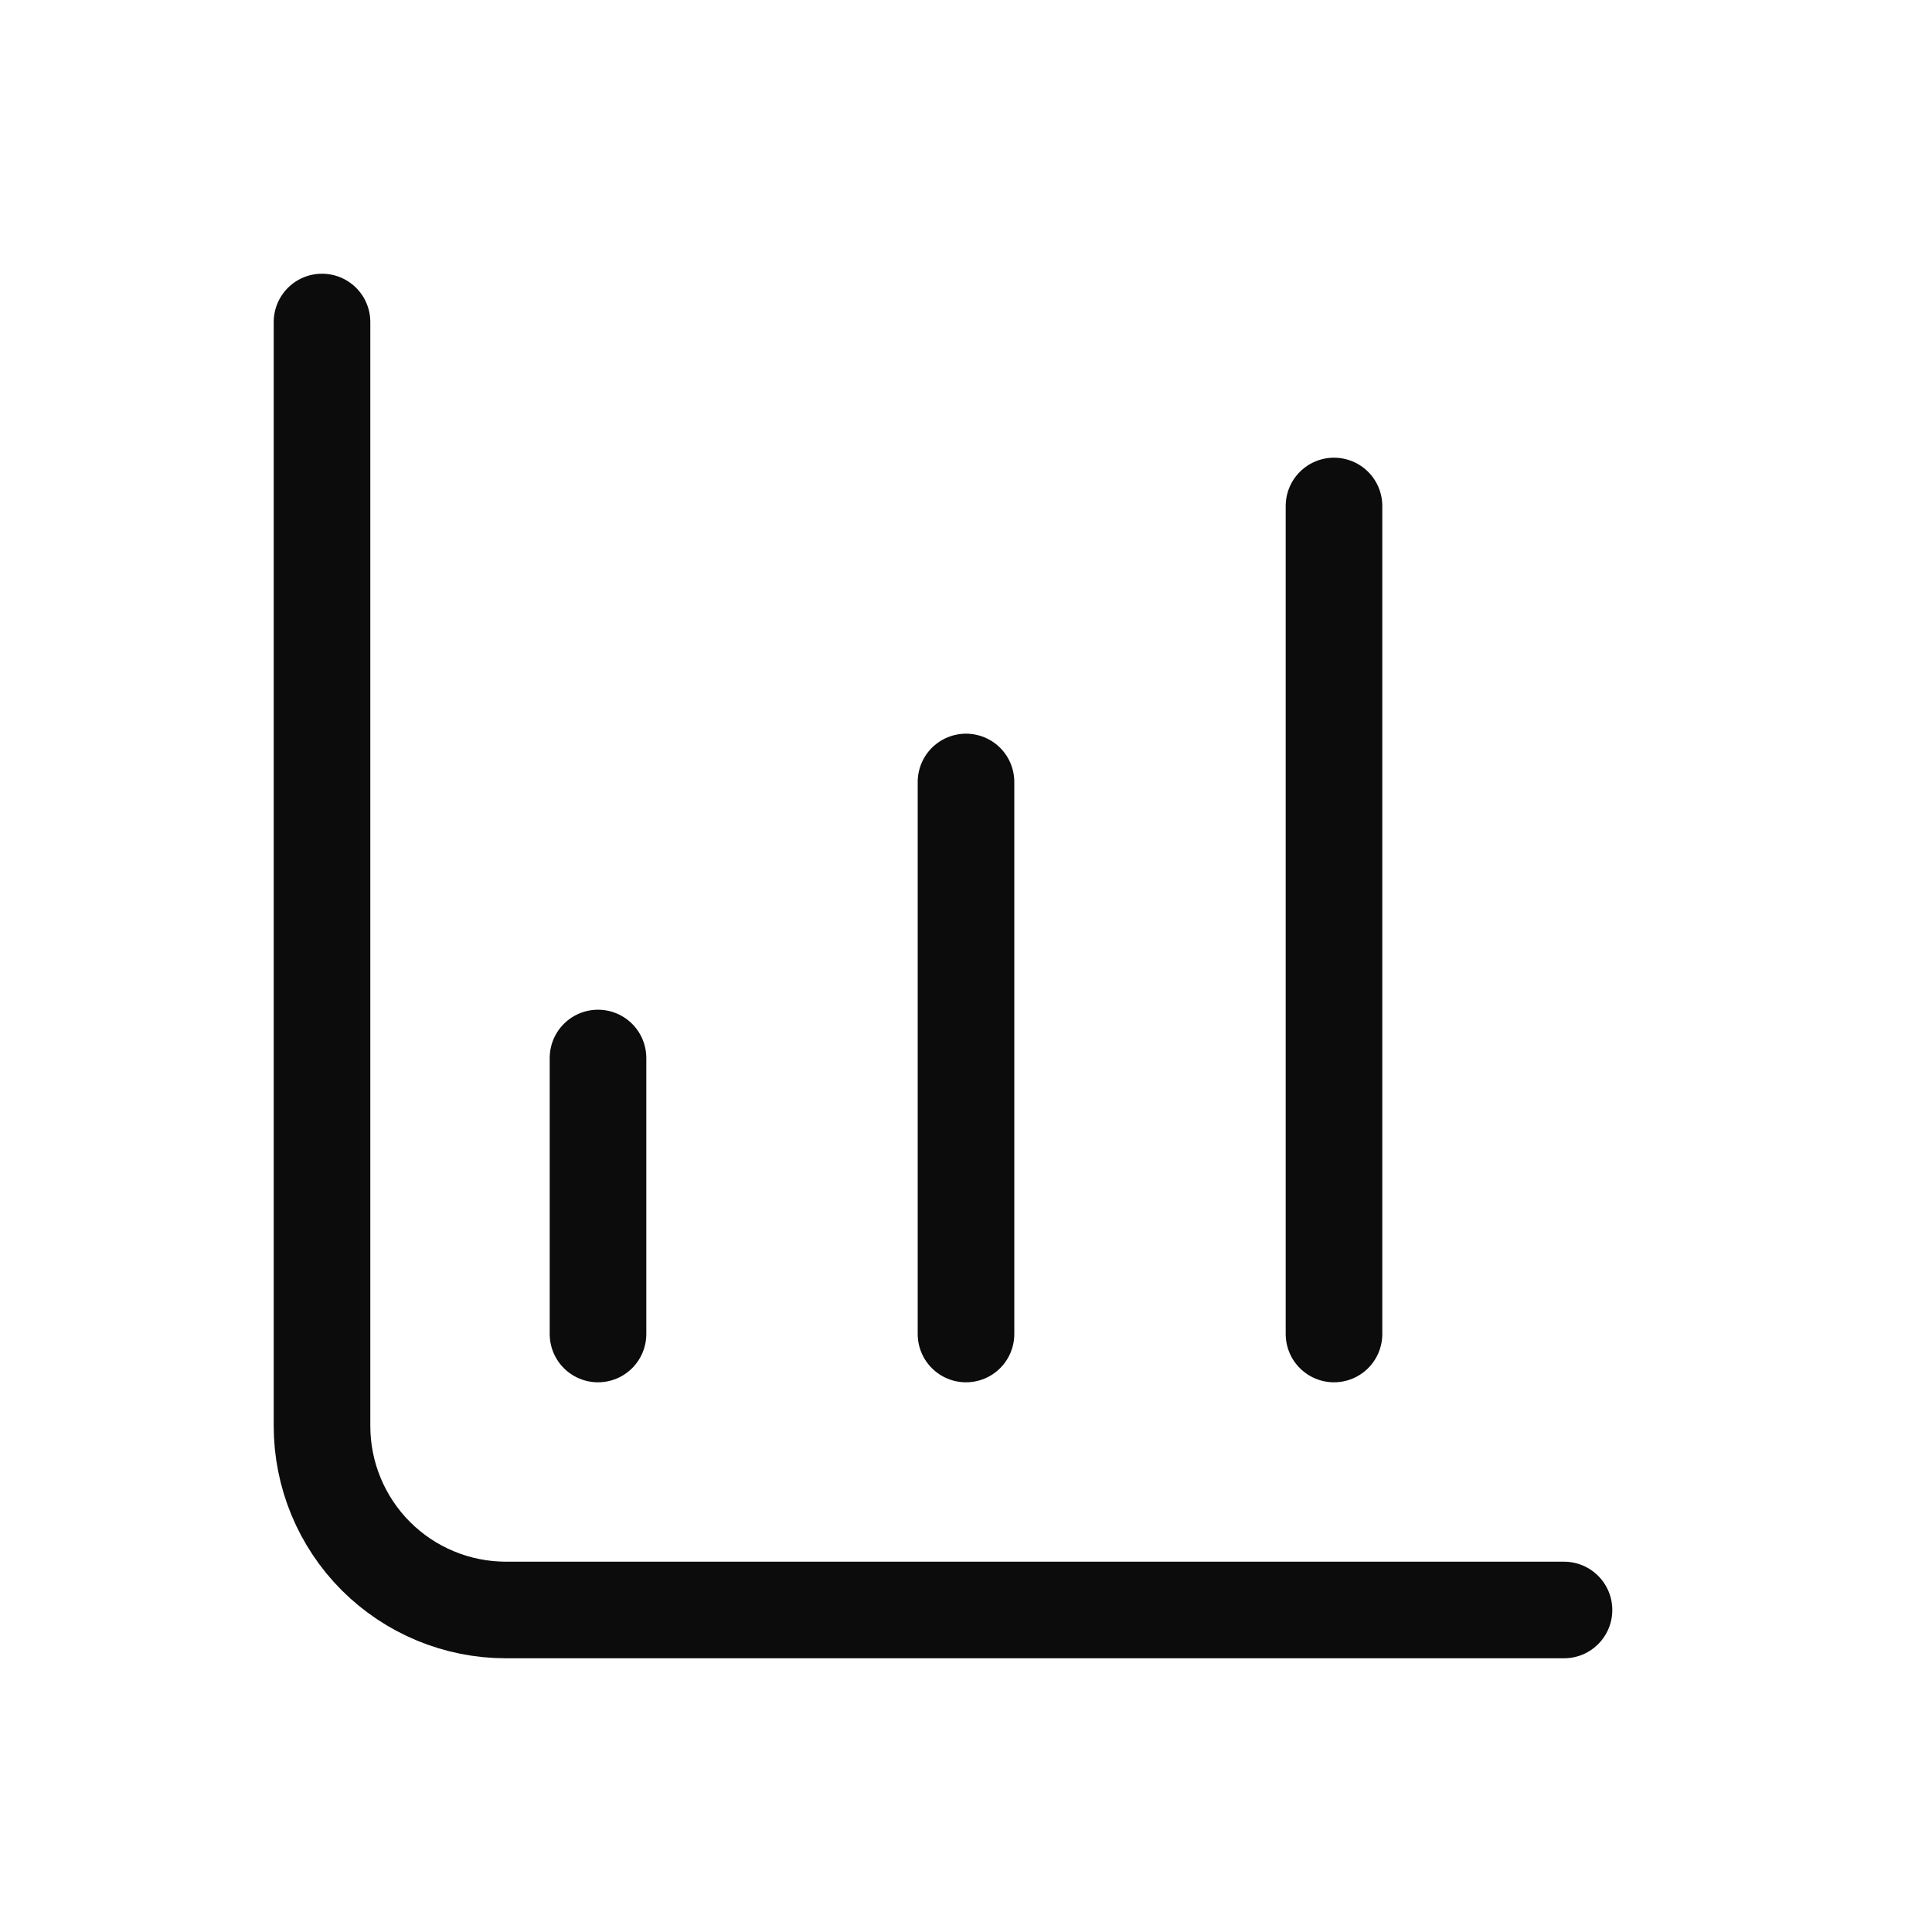 <svg width="40" height="40" viewBox="0 0 40 40" fill="none" xmlns="http://www.w3.org/2000/svg">
<path d="M6.667 6.667V29.524C6.667 30.534 7.068 31.503 7.782 32.218C8.497 32.932 9.466 33.333 10.476 33.333H32.381M12.381 21.905V27.619M20 16.19V27.619M27.619 10.476V27.619" stroke="#0C0C0C" stroke-width="2" stroke-linecap="round" stroke-linejoin="round"/>
</svg>
